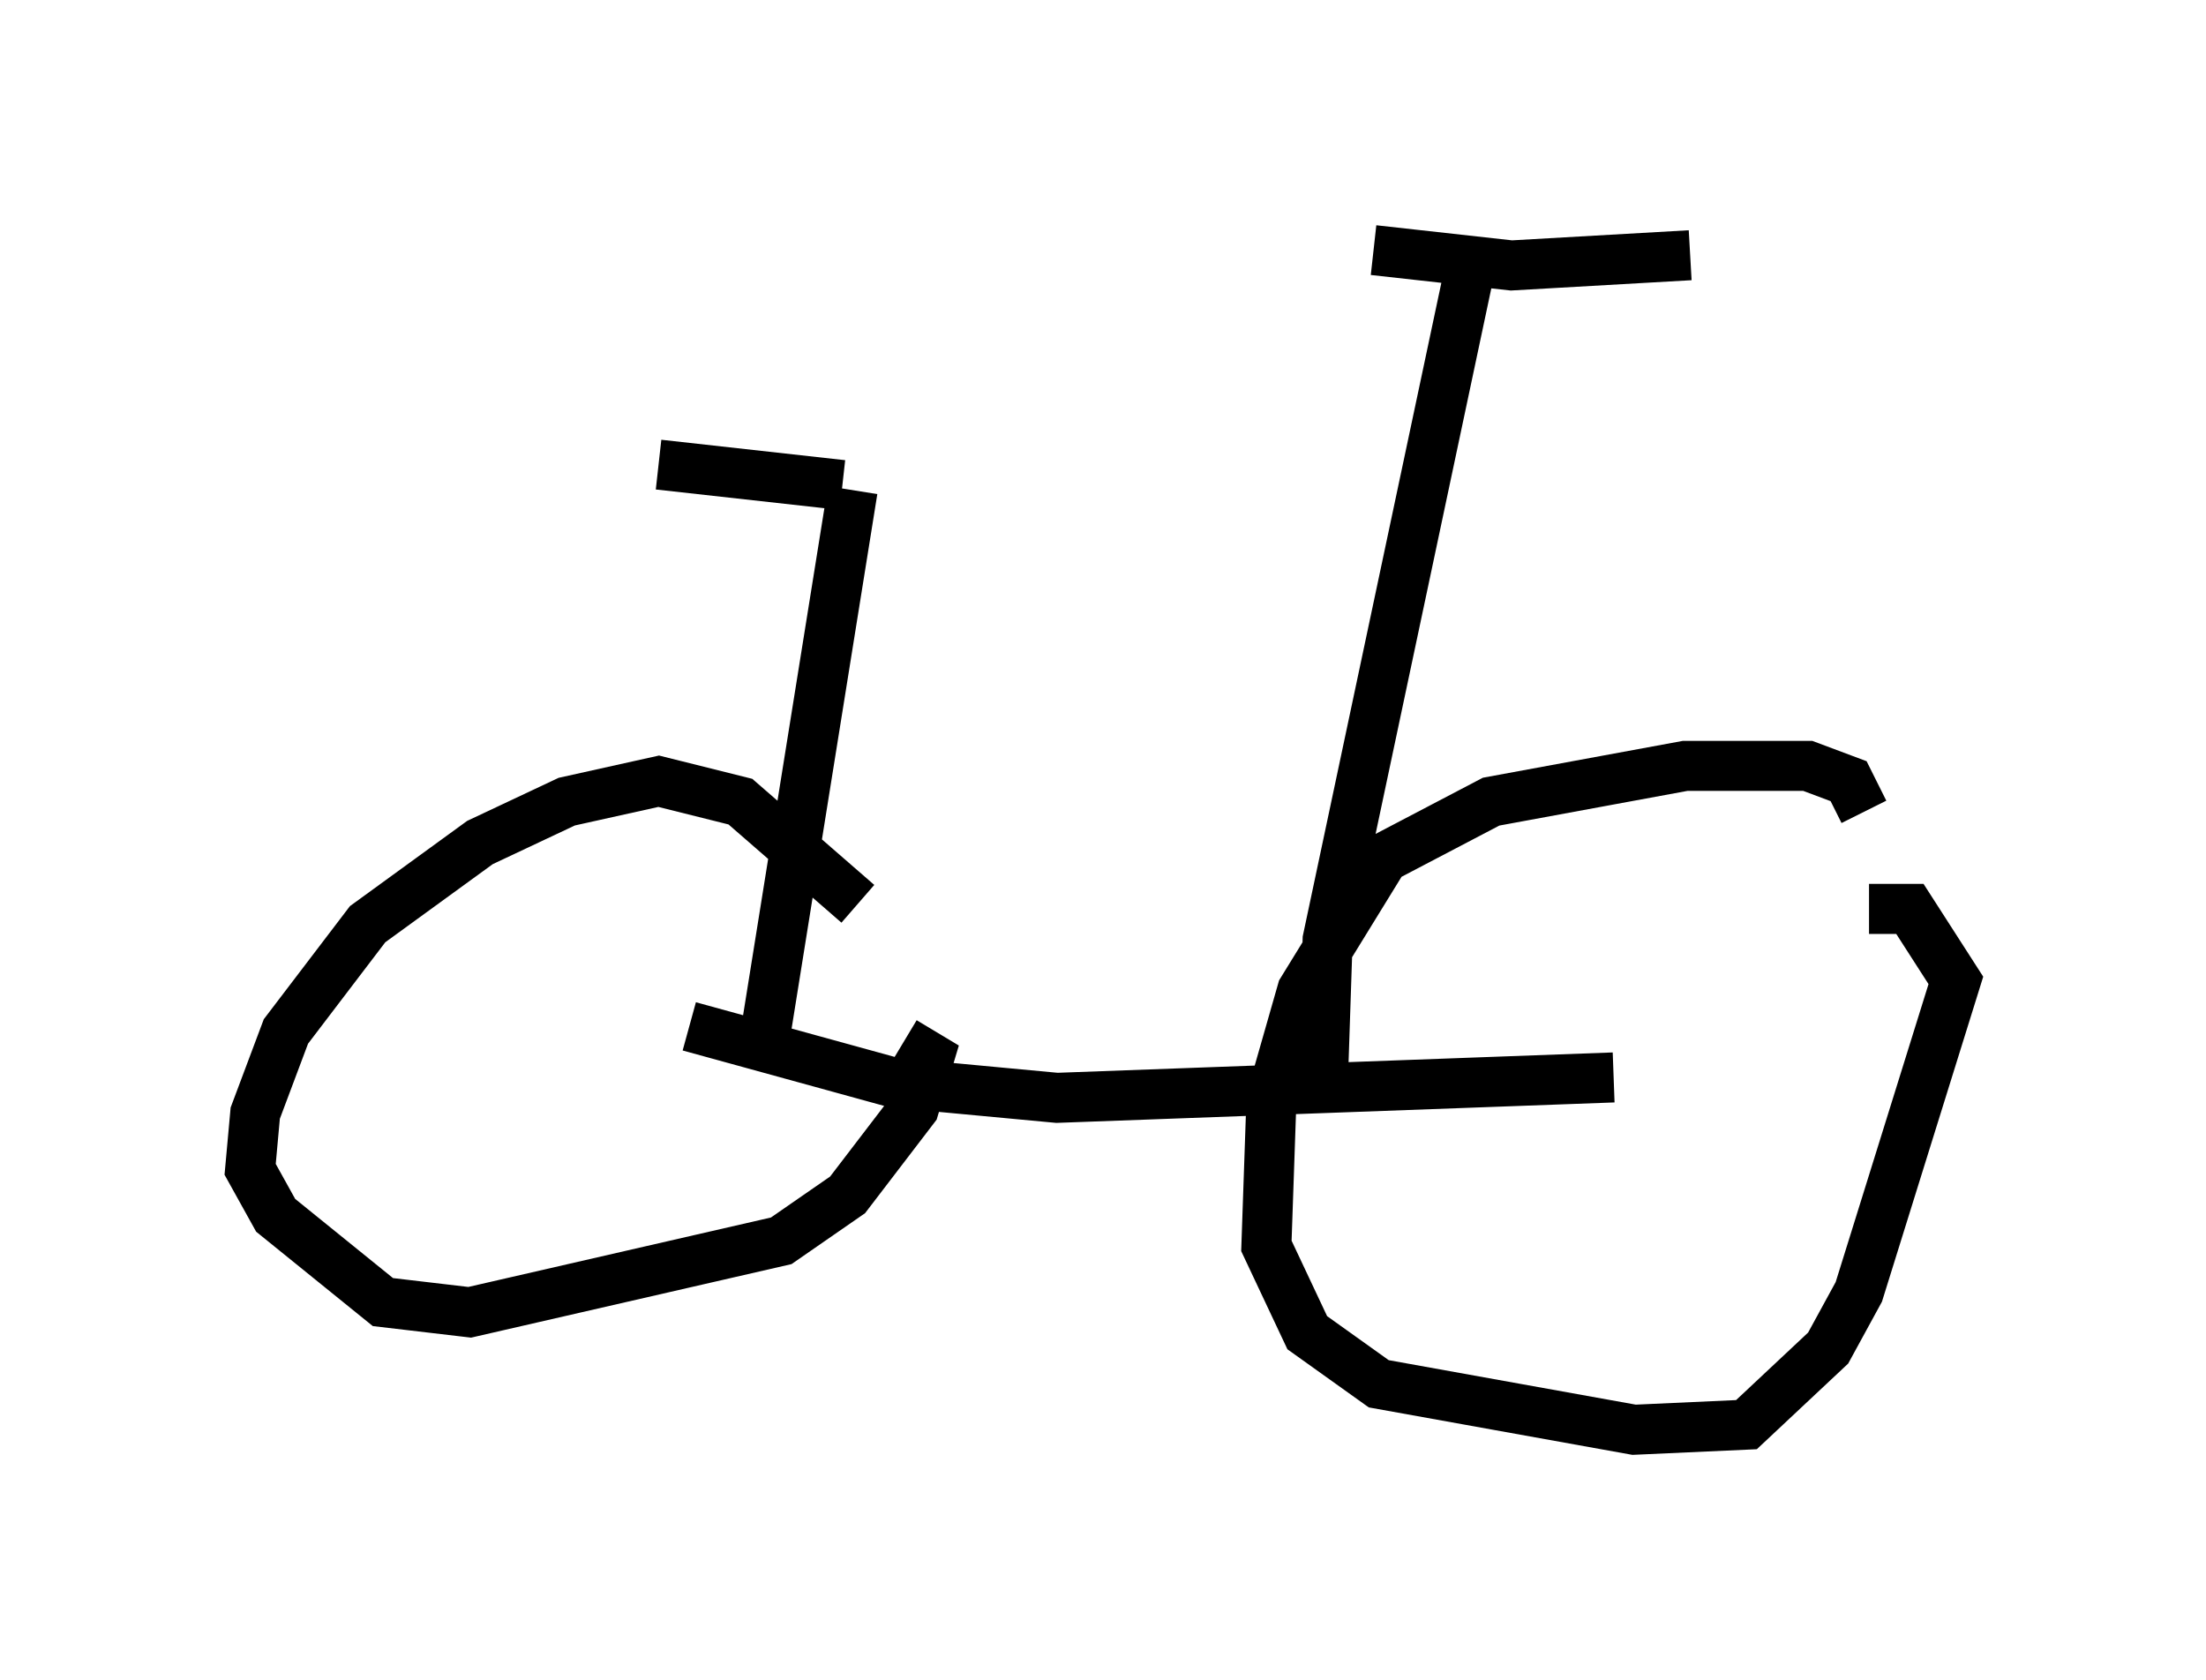 <?xml version="1.0" encoding="utf-8" ?>
<svg baseProfile="full" height="33.582" version="1.1" width="44.096" xmlns="http://www.w3.org/2000/svg" xmlns:ev="http://www.w3.org/2001/xml-events" xmlns:xlink="http://www.w3.org/1999/xlink"><defs /><rect fill="white" height="33.582" width="44.096" x="0" y="0" /><path d="M18.679, 20.517 m-1.531, -2.45 l-2.348, -2.042 -1.633, -0.408 l-1.838, 0.408 -1.735, 0.817 l-2.246, 1.633 -1.633, 2.144 l-0.613, 1.633 -0.102, 1.123 l0.51, 0.919 2.144, 1.735 l1.735, 0.204 6.227, -1.429 l1.327, -0.919 1.327, -1.735 l0.306, -1.021 -0.51, -0.306 m19.192, -4.594 l-0.306, -0.613 -0.817, -0.306 l-2.45, 0.0 -3.879, 0.715 l-2.144, 1.123 -1.633, 2.654 l-0.613, 2.144 -0.102, 2.96 l0.817, 1.735 1.429, 1.021 l5.104, 0.919 2.246, -0.102 l1.633, -1.531 0.613, -1.123 l1.94, -6.227 -0.919, -1.429 l-0.817, 0.0 m-23.582, 2.348 l4.083, 1.123 3.267, 0.306 l11.127, -0.408 m-5.819, 0.306 l0.102, -3.063 2.858, -13.475 m-1.94, -0.306 l2.756, 0.306 3.573, -0.204 m-18.477, 15.517 l1.735, -10.821 m-0.204, -0.102 l-3.675, -0.408 " fill="none" stroke="black" stroke-width="1" /></svg>